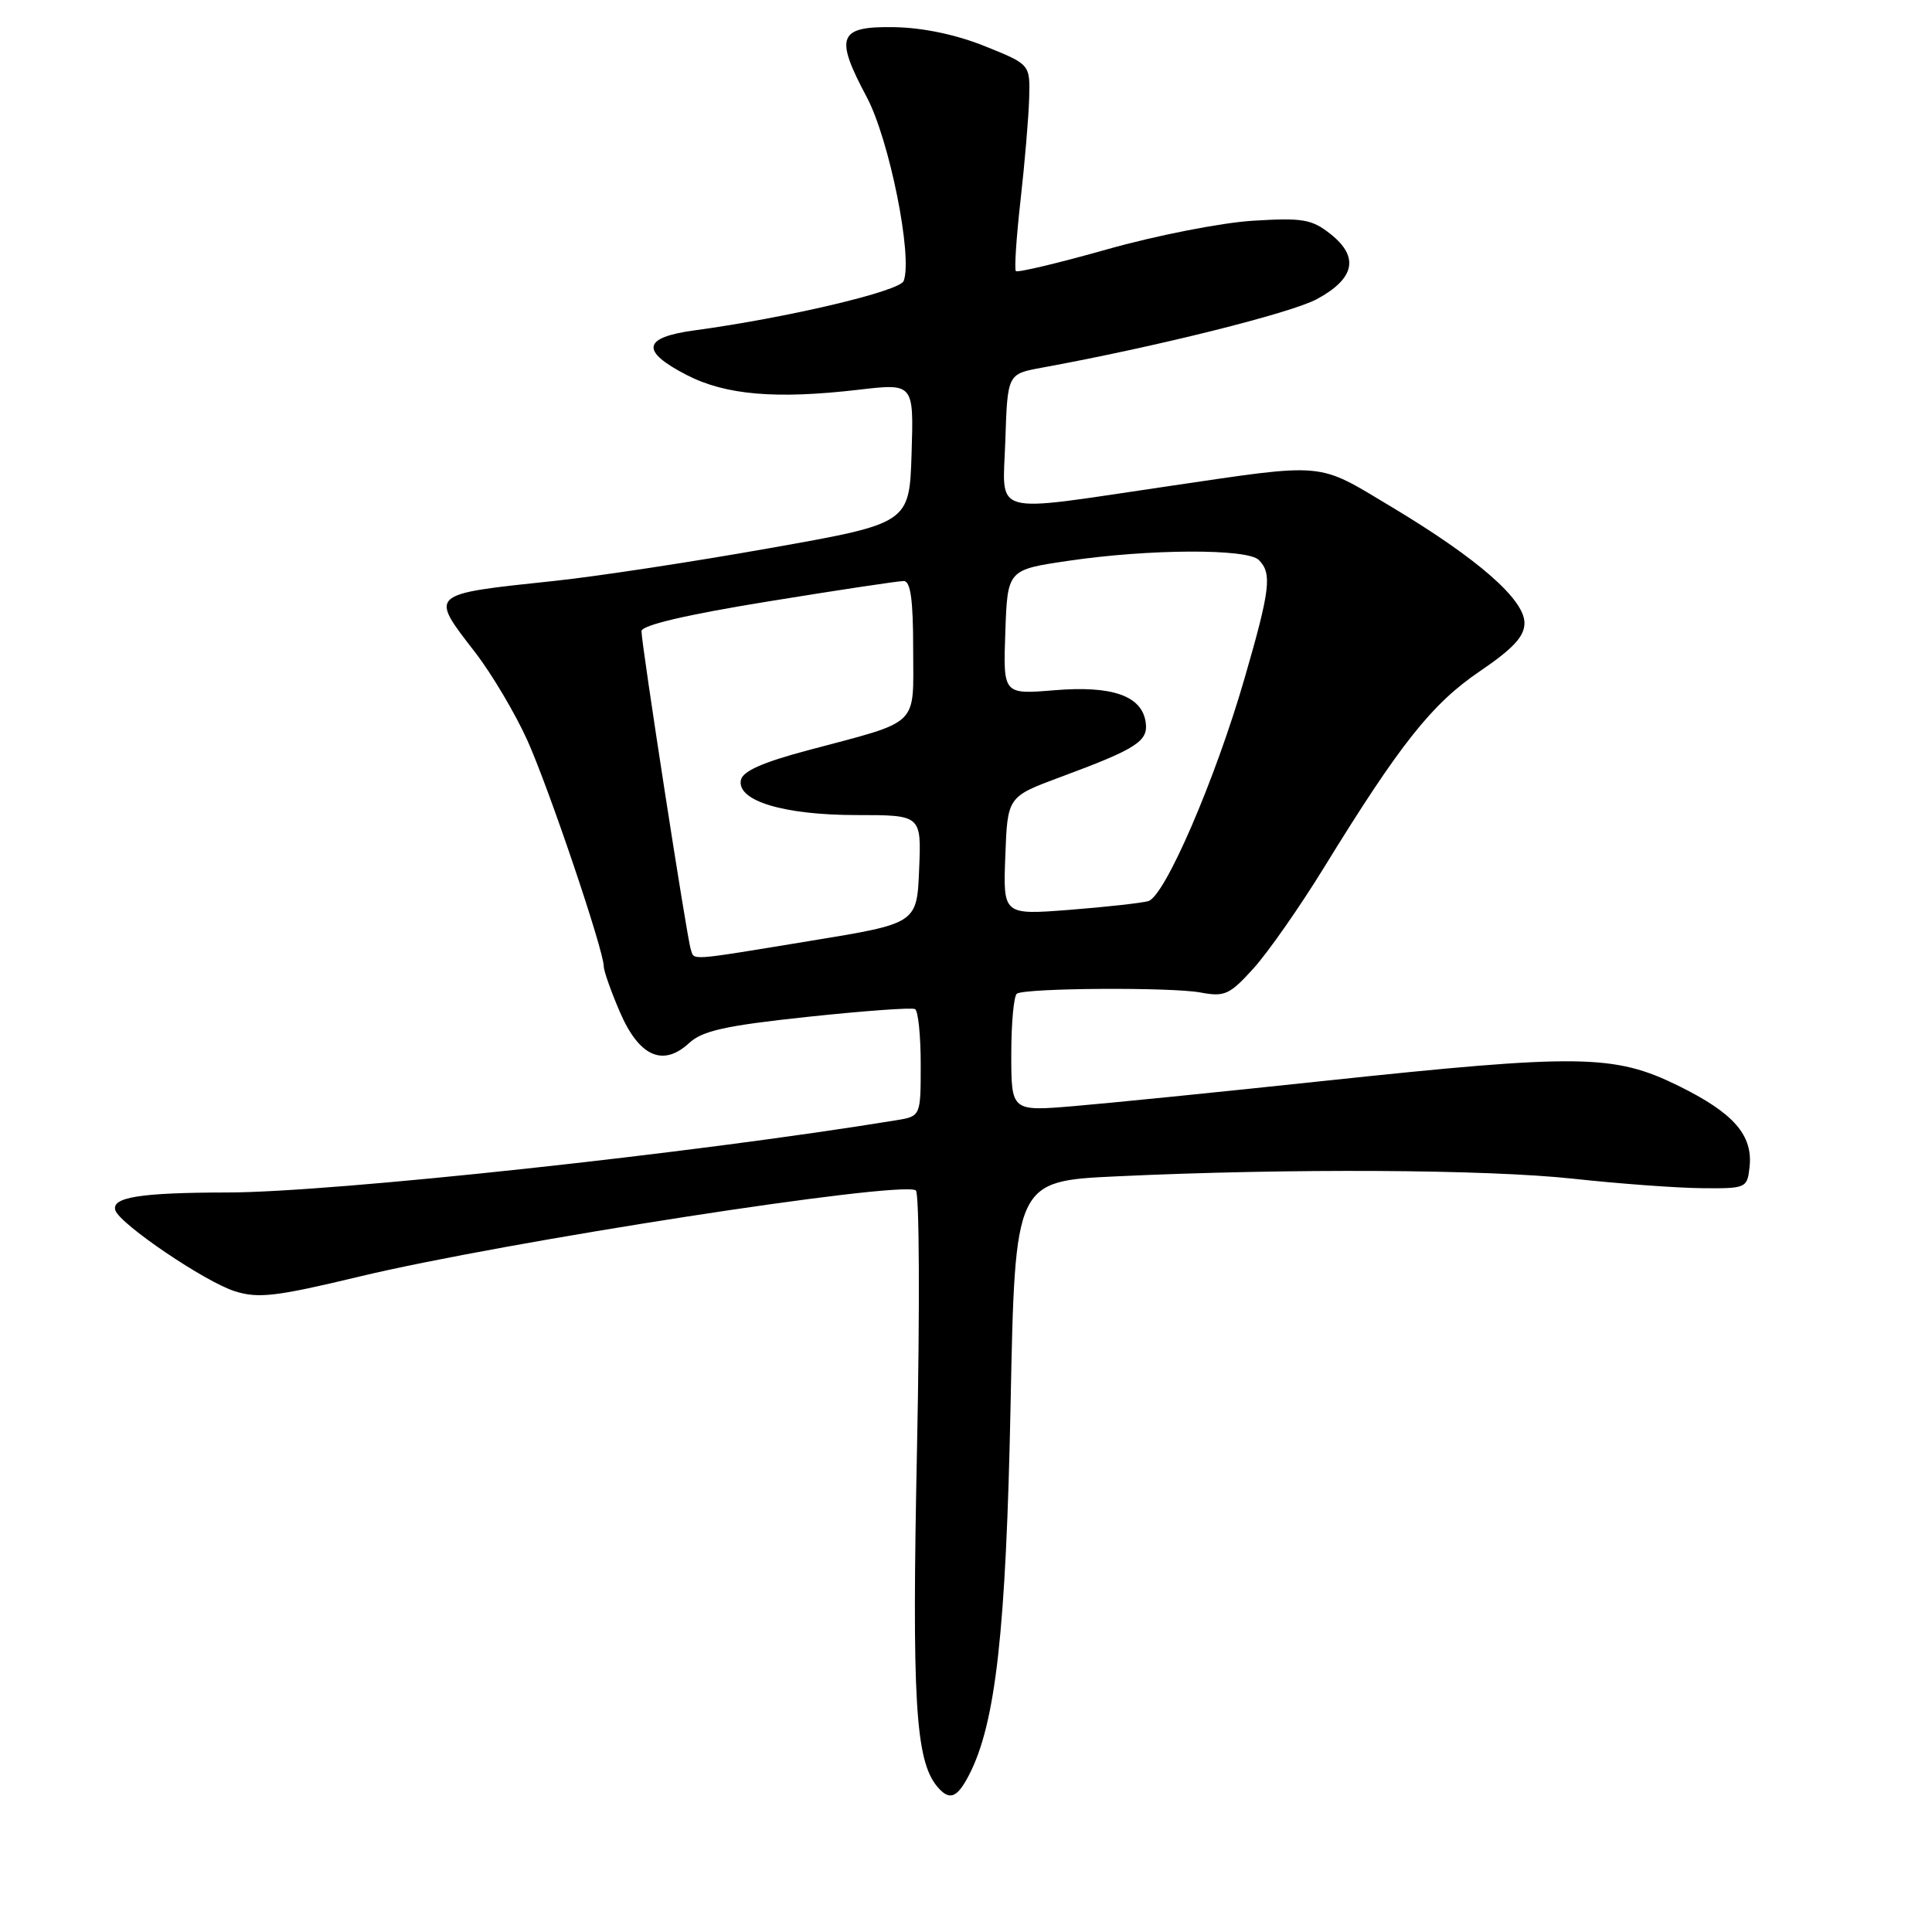 <?xml version="1.0" encoding="UTF-8" standalone="no"?>
<!DOCTYPE svg PUBLIC "-//W3C//DTD SVG 1.1//EN" "http://www.w3.org/Graphics/SVG/1.1/DTD/svg11.dtd" >
<svg xmlns="http://www.w3.org/2000/svg" xmlns:xlink="http://www.w3.org/1999/xlink" version="1.1" viewBox="0 0 256 256">
 <g >
 <path fill="currentColor"
d=" M 128.40 235.20 C 131.94 228.36 133.31 216.09 133.91 186.00 C 134.50 156.50 134.50 156.50 148.00 155.87 C 170.79 154.80 196.95 154.94 208.50 156.19 C 214.55 156.85 222.20 157.41 225.50 157.44 C 231.35 157.50 231.51 157.43 231.82 154.69 C 232.31 150.43 229.75 147.49 222.39 143.87 C 213.89 139.69 209.32 139.63 175.50 143.22 C 161.75 144.69 146.79 146.19 142.25 146.57 C 134.00 147.26 134.00 147.26 134.00 139.69 C 134.00 135.52 134.34 131.91 134.75 131.66 C 135.97 130.91 155.19 130.79 159.06 131.51 C 162.28 132.11 162.93 131.82 166.12 128.29 C 168.05 126.15 172.24 120.15 175.44 114.95 C 185.51 98.58 189.73 93.26 196.05 88.97 C 200.52 85.93 202.00 84.33 202.00 82.55 C 202.00 79.42 195.81 74.02 184.39 67.17 C 174.36 61.16 175.98 61.31 154.50 64.47 C 130.88 67.94 132.88 68.50 133.21 58.42 C 133.50 49.56 133.50 49.56 138.00 48.73 C 153.16 45.96 171.07 41.49 174.50 39.63 C 179.53 36.91 180.13 34.04 176.30 31.01 C 173.82 29.05 172.64 28.84 166.00 29.25 C 161.88 29.50 153.21 31.20 146.76 33.02 C 140.30 34.85 134.83 36.15 134.61 35.92 C 134.39 35.69 134.67 31.45 135.23 26.50 C 135.79 21.55 136.30 15.48 136.37 13.01 C 136.50 8.53 136.50 8.53 130.50 6.12 C 126.70 4.59 122.31 3.67 118.53 3.60 C 111.08 3.47 110.55 4.80 114.84 12.85 C 117.84 18.48 120.97 34.03 119.74 37.23 C 119.22 38.59 104.32 42.11 92.00 43.78 C 85.13 44.71 84.83 46.52 91.01 49.70 C 96.16 52.35 102.83 52.92 113.79 51.64 C 121.08 50.79 121.08 50.79 120.79 60.07 C 120.50 69.35 120.50 69.35 102.00 72.63 C 91.83 74.44 79.00 76.39 73.50 76.97 C 56.66 78.76 56.88 78.57 62.98 86.47 C 65.17 89.31 68.26 94.53 69.86 98.06 C 72.72 104.40 80.00 125.93 80.00 128.05 C 80.00 128.64 80.96 131.36 82.13 134.08 C 84.67 139.99 87.84 141.42 91.31 138.21 C 93.08 136.58 96.11 135.90 107.00 134.74 C 114.42 133.95 120.84 133.48 121.25 133.71 C 121.66 133.93 122.00 137.22 122.00 141.01 C 122.00 147.91 122.00 147.91 118.75 148.44 C 92.05 152.81 44.03 158.00 30.12 158.01 C 18.56 158.03 14.72 158.64 15.29 160.38 C 15.89 162.21 27.21 169.88 31.13 171.10 C 34.23 172.08 36.59 171.80 47.63 169.15 C 66.81 164.55 119.22 156.43 121.35 157.73 C 121.82 158.01 121.89 173.38 121.51 191.87 C 120.82 225.27 121.29 233.23 124.17 236.71 C 125.79 238.65 126.80 238.29 128.40 235.20 Z  M 91.52 125.75 C 91.02 124.27 85.00 85.37 85.00 83.63 C 85.00 82.85 90.91 81.46 101.75 79.70 C 110.96 78.20 119.06 76.98 119.75 76.99 C 120.66 77.00 121.00 79.48 121.00 86.02 C 121.00 96.46 122.10 95.40 107.00 99.43 C 101.04 101.02 98.40 102.19 98.17 103.37 C 97.63 106.12 103.85 108.00 113.51 108.00 C 122.09 108.00 122.09 108.00 121.79 115.18 C 121.50 122.36 121.50 122.36 107.50 124.65 C 90.84 127.38 92.04 127.30 91.52 125.75 Z  M 133.21 113.41 C 133.50 105.57 133.50 105.57 140.50 102.97 C 150.62 99.22 152.17 98.22 151.81 95.71 C 151.31 92.20 147.39 90.82 139.71 91.46 C 132.92 92.02 132.92 92.02 133.21 83.76 C 133.50 75.50 133.50 75.50 141.50 74.32 C 152.22 72.73 165.27 72.67 166.80 74.20 C 168.57 75.97 168.32 78.11 164.92 89.85 C 161.04 103.28 154.35 118.77 152.16 119.40 C 151.25 119.66 146.54 120.18 141.71 120.56 C 132.91 121.24 132.91 121.24 133.21 113.41 Z "/>
</g>
</svg>